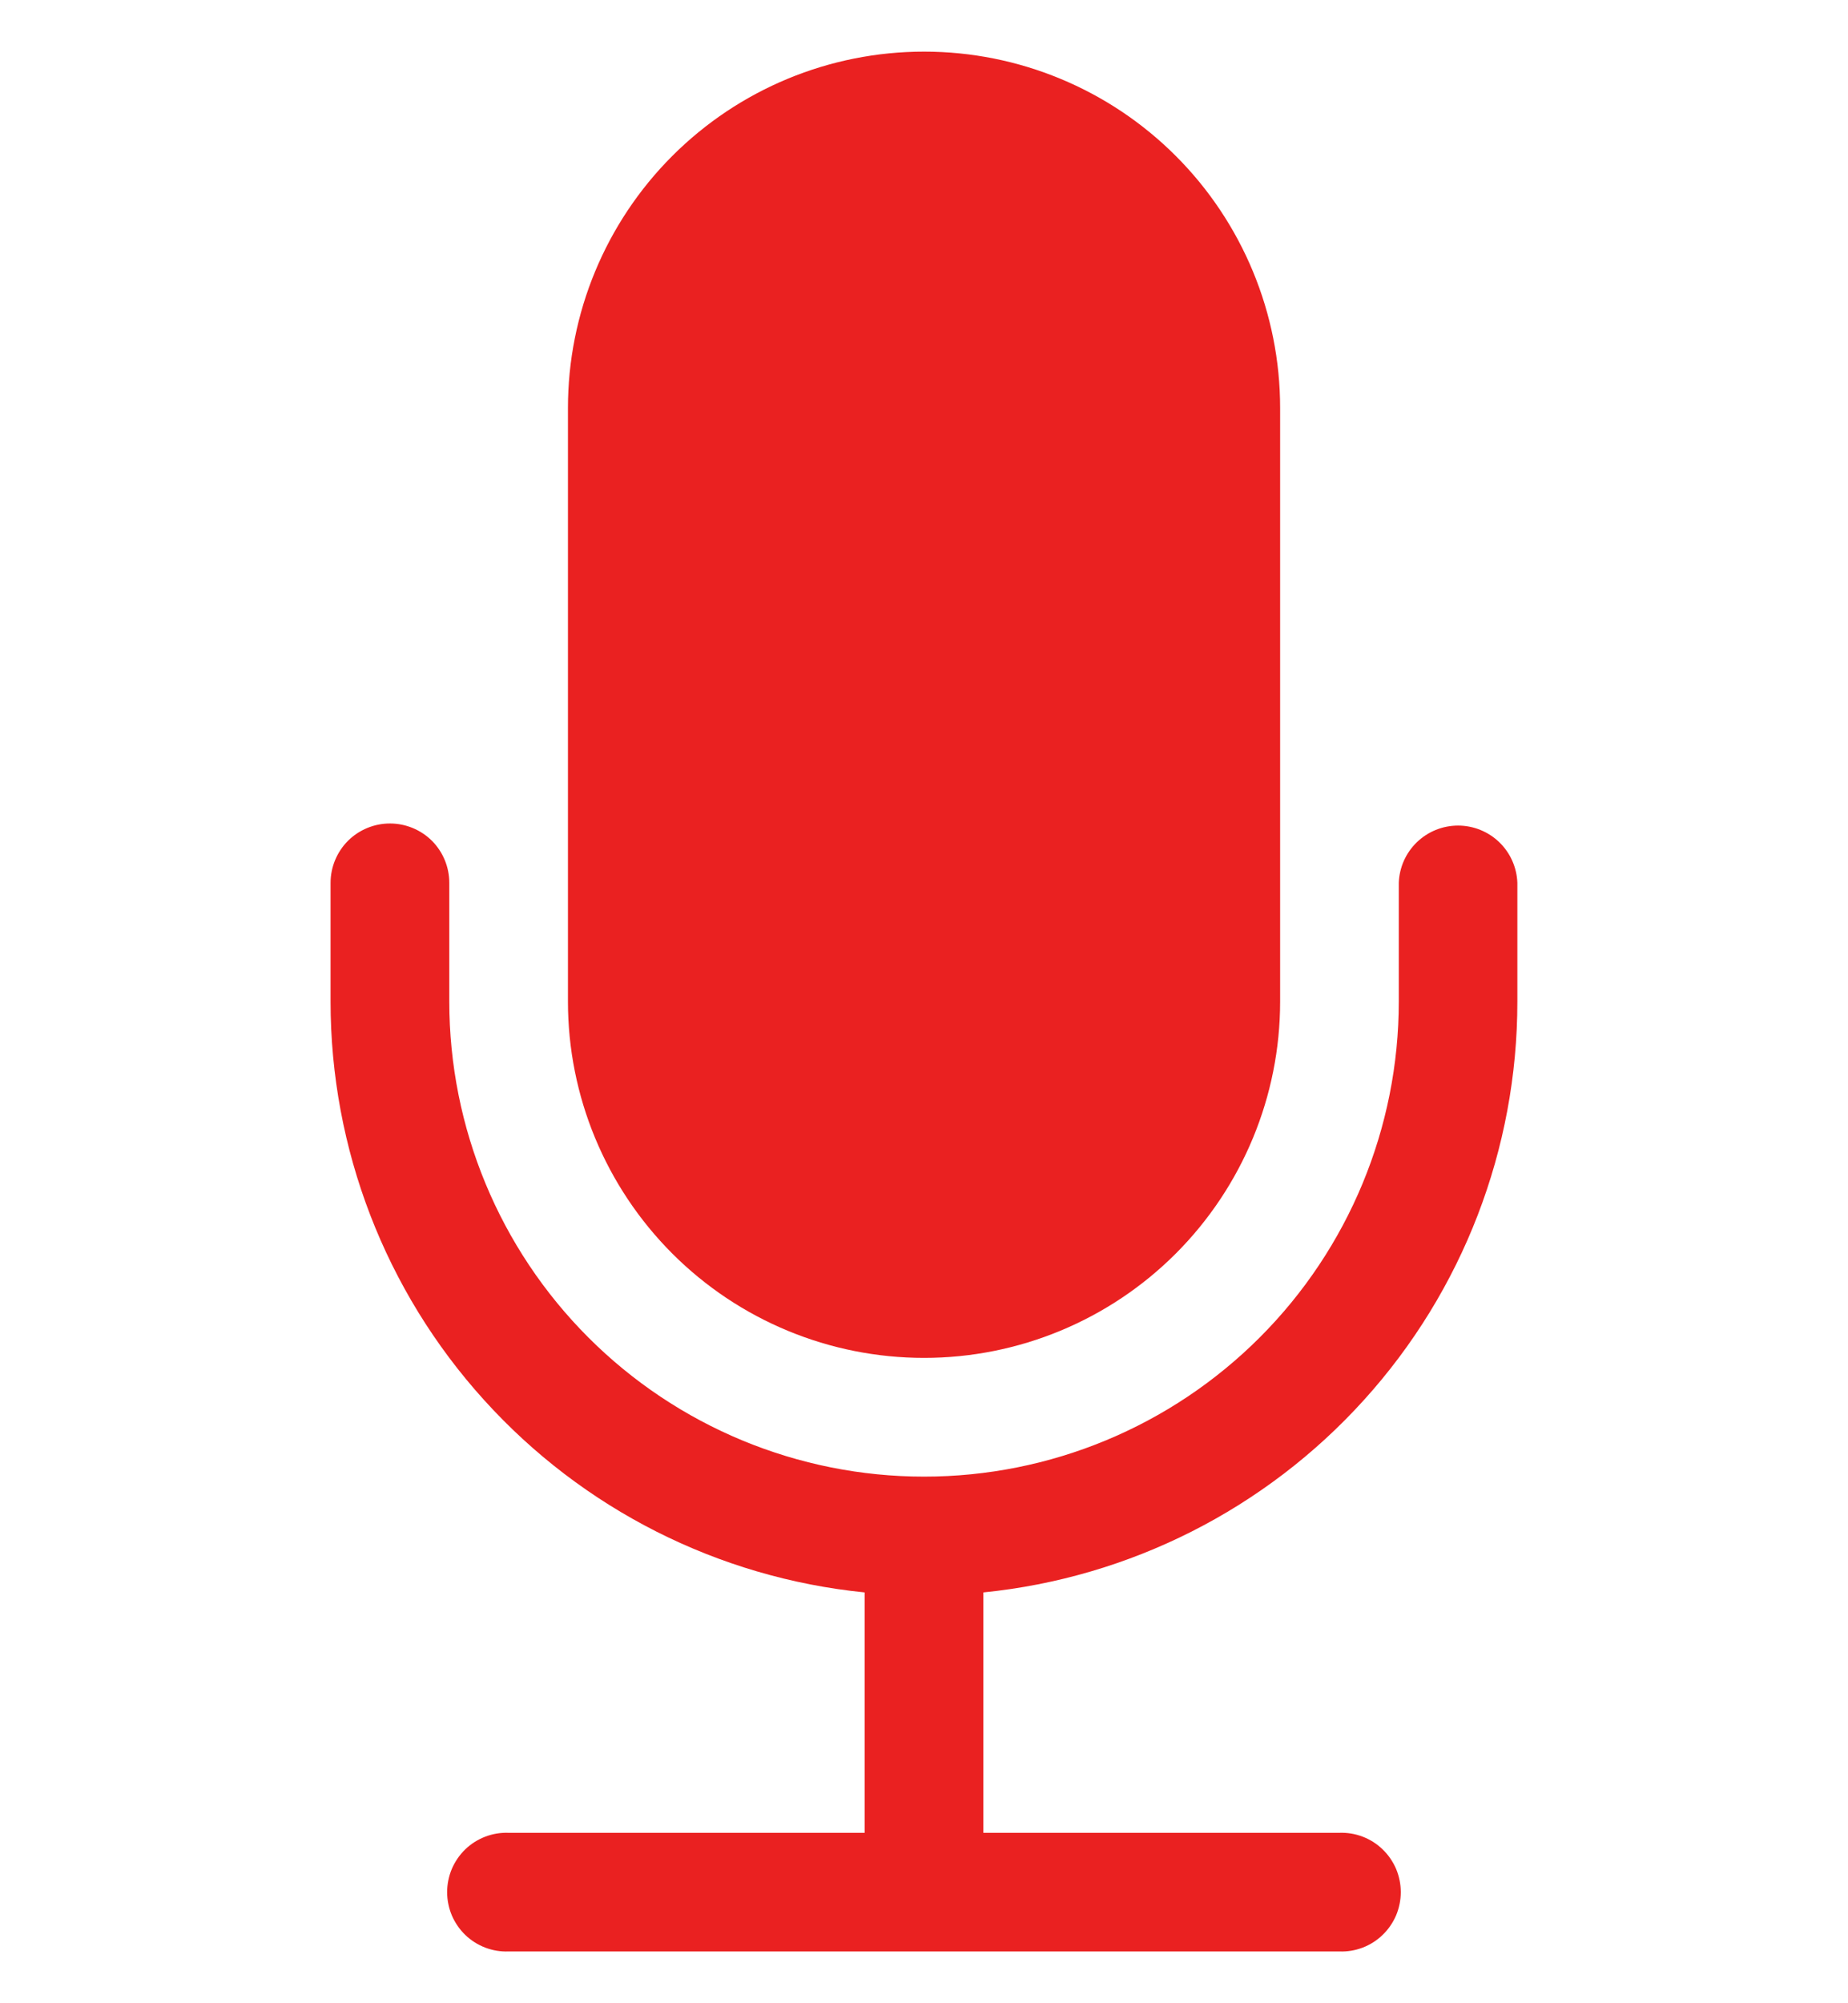 <svg width="24" height="26" viewBox="0 0 24 26" fill="none" xmlns="http://www.w3.org/2000/svg">
<g clip-path="url(#clip0_1543_2981)">
<path d="M7.376 5.294C7.376 4.068 7.864 2.891 8.731 2.024C9.598 1.157 10.774 0.67 12.001 0.67C13.227 0.67 14.403 1.157 15.27 2.024C16.137 2.891 16.625 4.068 16.625 5.294V13C16.625 14.226 16.137 15.402 15.27 16.27C14.403 17.137 13.227 17.624 12.001 17.624C10.774 17.624 9.598 17.137 8.731 16.27C7.864 15.402 7.376 14.226 7.376 13V5.294Z" fill="#EA2121"/>
<path d="M5.064 10.688C5.269 10.688 5.465 10.769 5.61 10.913C5.754 11.058 5.835 11.254 5.835 11.459V12.999C5.835 14.635 6.485 16.203 7.641 17.359C8.797 18.515 10.365 19.165 12.001 19.165C13.636 19.165 15.204 18.515 16.36 17.359C17.516 16.203 18.166 14.635 18.166 12.999V11.459C18.173 11.259 18.257 11.07 18.401 10.931C18.544 10.793 18.736 10.715 18.936 10.715C19.136 10.715 19.328 10.793 19.471 10.931C19.615 11.07 19.699 11.259 19.706 11.459V12.999C19.707 14.91 18.997 16.753 17.715 18.169C16.434 19.586 14.671 20.477 12.771 20.668V23.788H17.393C17.497 23.784 17.6 23.801 17.697 23.838C17.794 23.875 17.882 23.931 17.956 24.003C18.031 24.075 18.09 24.161 18.131 24.256C18.171 24.352 18.192 24.454 18.192 24.558C18.192 24.662 18.171 24.764 18.131 24.86C18.09 24.955 18.031 25.041 17.956 25.113C17.882 25.185 17.794 25.241 17.697 25.278C17.6 25.315 17.497 25.332 17.393 25.328H6.605C6.502 25.332 6.399 25.315 6.302 25.278C6.205 25.241 6.117 25.185 6.042 25.113C5.968 25.041 5.909 24.955 5.868 24.86C5.828 24.764 5.807 24.662 5.807 24.558C5.807 24.454 5.828 24.352 5.868 24.256C5.909 24.161 5.968 24.075 6.042 24.003C6.117 23.931 6.205 23.875 6.302 23.838C6.399 23.801 6.502 23.784 6.605 23.788H11.229V20.668C9.328 20.477 7.566 19.586 6.285 18.169C5.003 16.753 4.293 14.91 4.293 12.999V11.459C4.293 11.254 4.375 11.058 4.519 10.913C4.664 10.769 4.86 10.688 5.064 10.688Z" fill="#EA2121"/>
</g>
<defs>
<clipPath id="clip0_1543_2981">
<rect width="24" height="24.66" fill="white" transform="translate(0 0.67)"/>
</clipPath>
</defs>
</svg>
